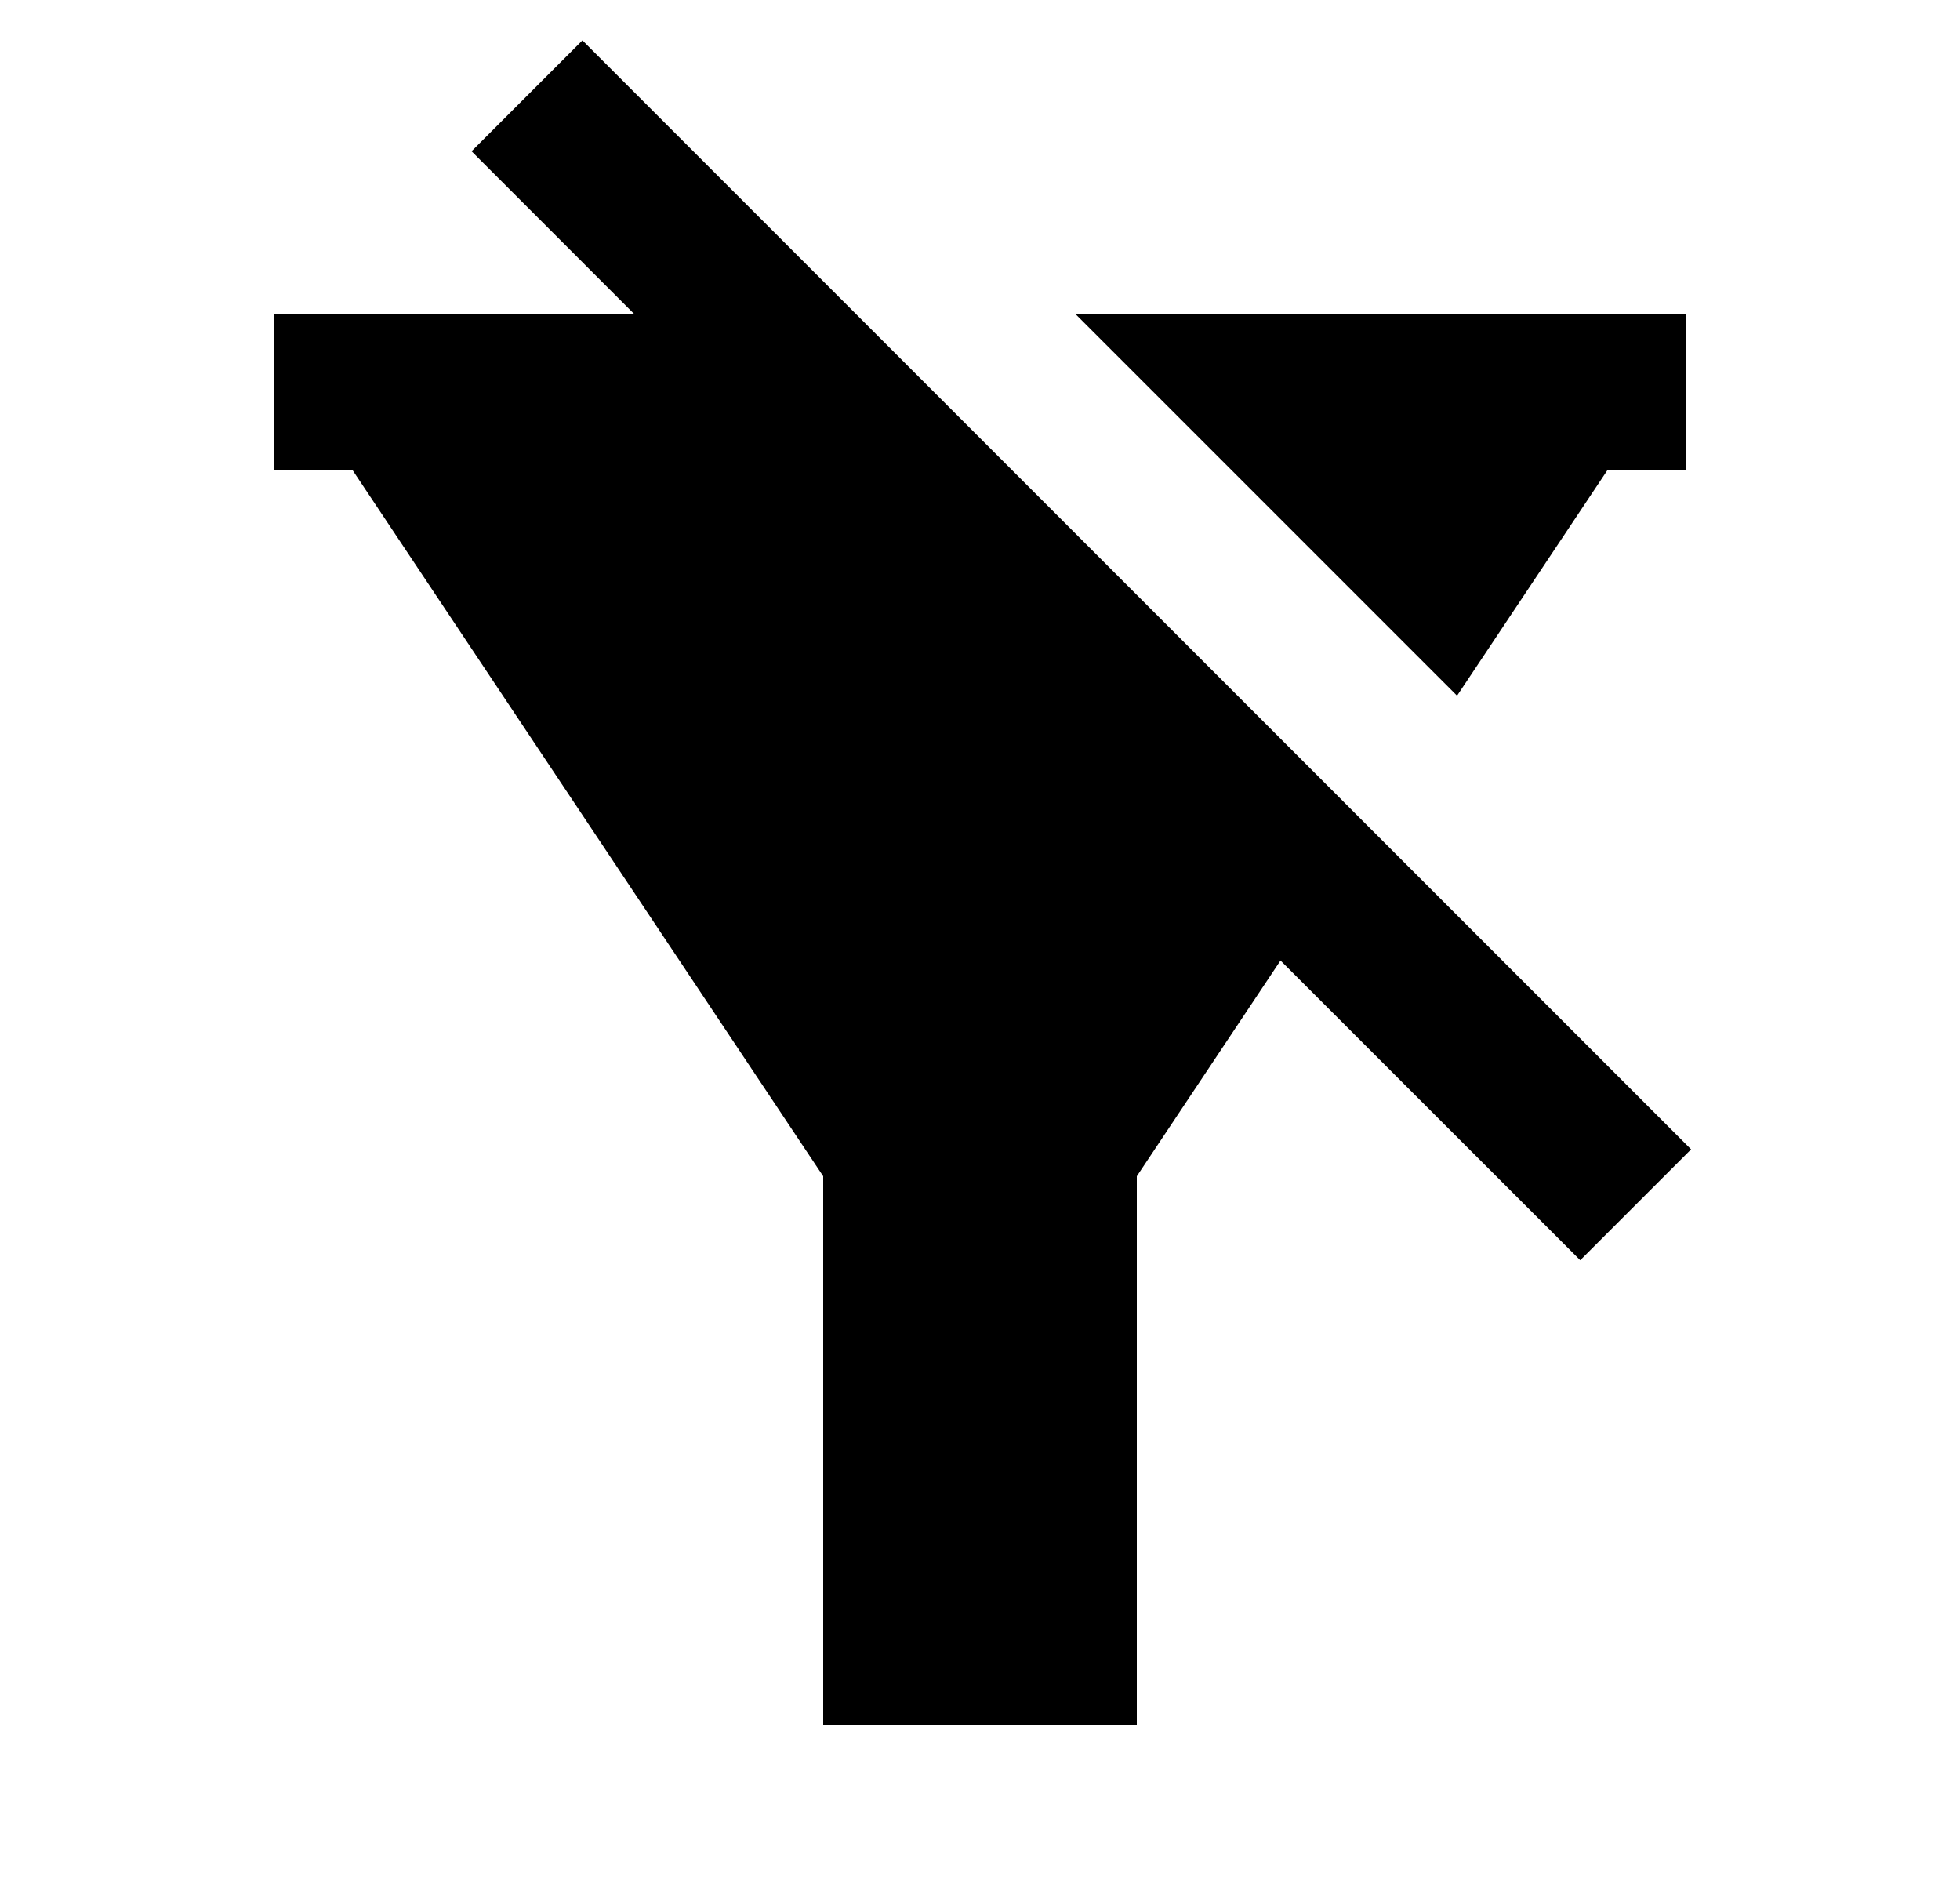 <svg width="25" height="24" viewBox="0 0 25 24" fill="none" xmlns="http://www.w3.org/2000/svg">
<path d="M7.429 0.515L21.57 14.657L20.156 16.071L16.333 12.249L14.5 15V22H10.5V15L4.5 6H3.5V4H8.085L6.015 1.929L7.429 0.515ZM21.5 4V6H20.5L18.585 8.872L13.713 4H21.5Z" fill="currentColor"/>
</svg>
